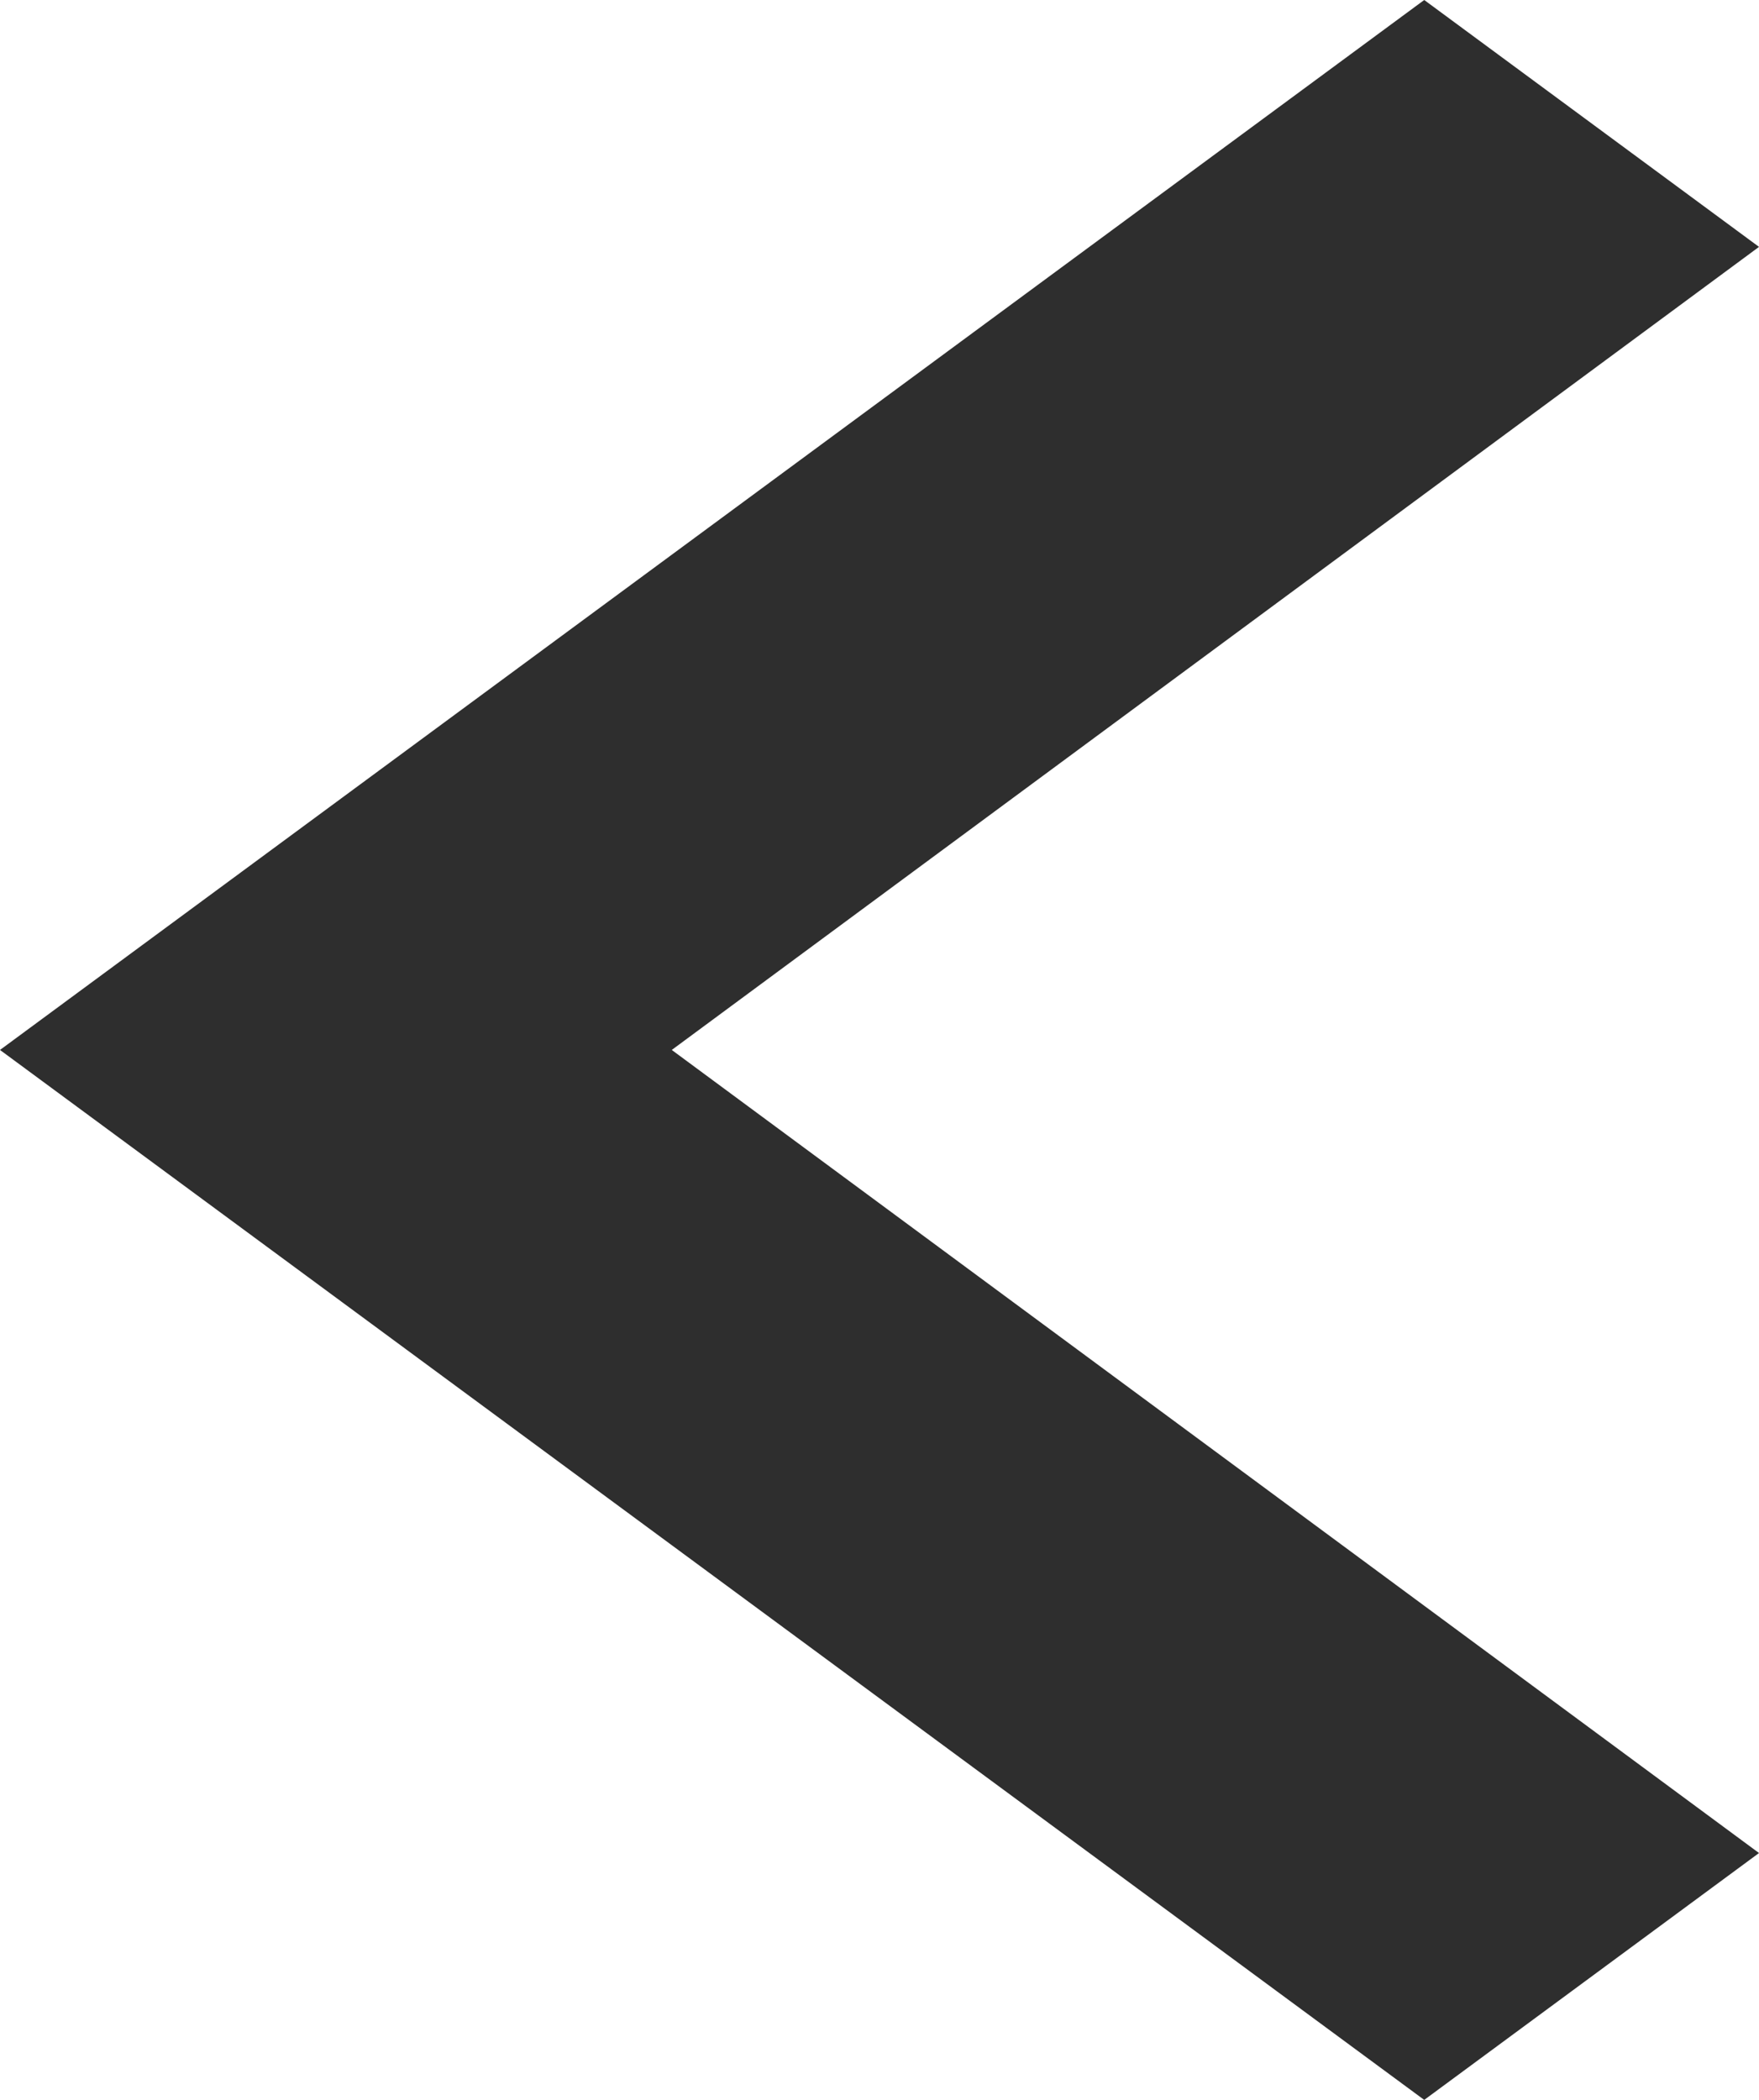 <svg xmlns="http://www.w3.org/2000/svg" width="31" height="37" viewBox="0 0 31 37">
  <path id="Icon_material-keyboard-arrow-left" data-name="Icon material-keyboard-arrow-left" d="M43,40.9,23.839,26.75,43,12.6,37.1,8.25,12,26.75l25.1,18.5Z" transform="translate(-12 -8.25)" opacity="0.82"/>
</svg>
